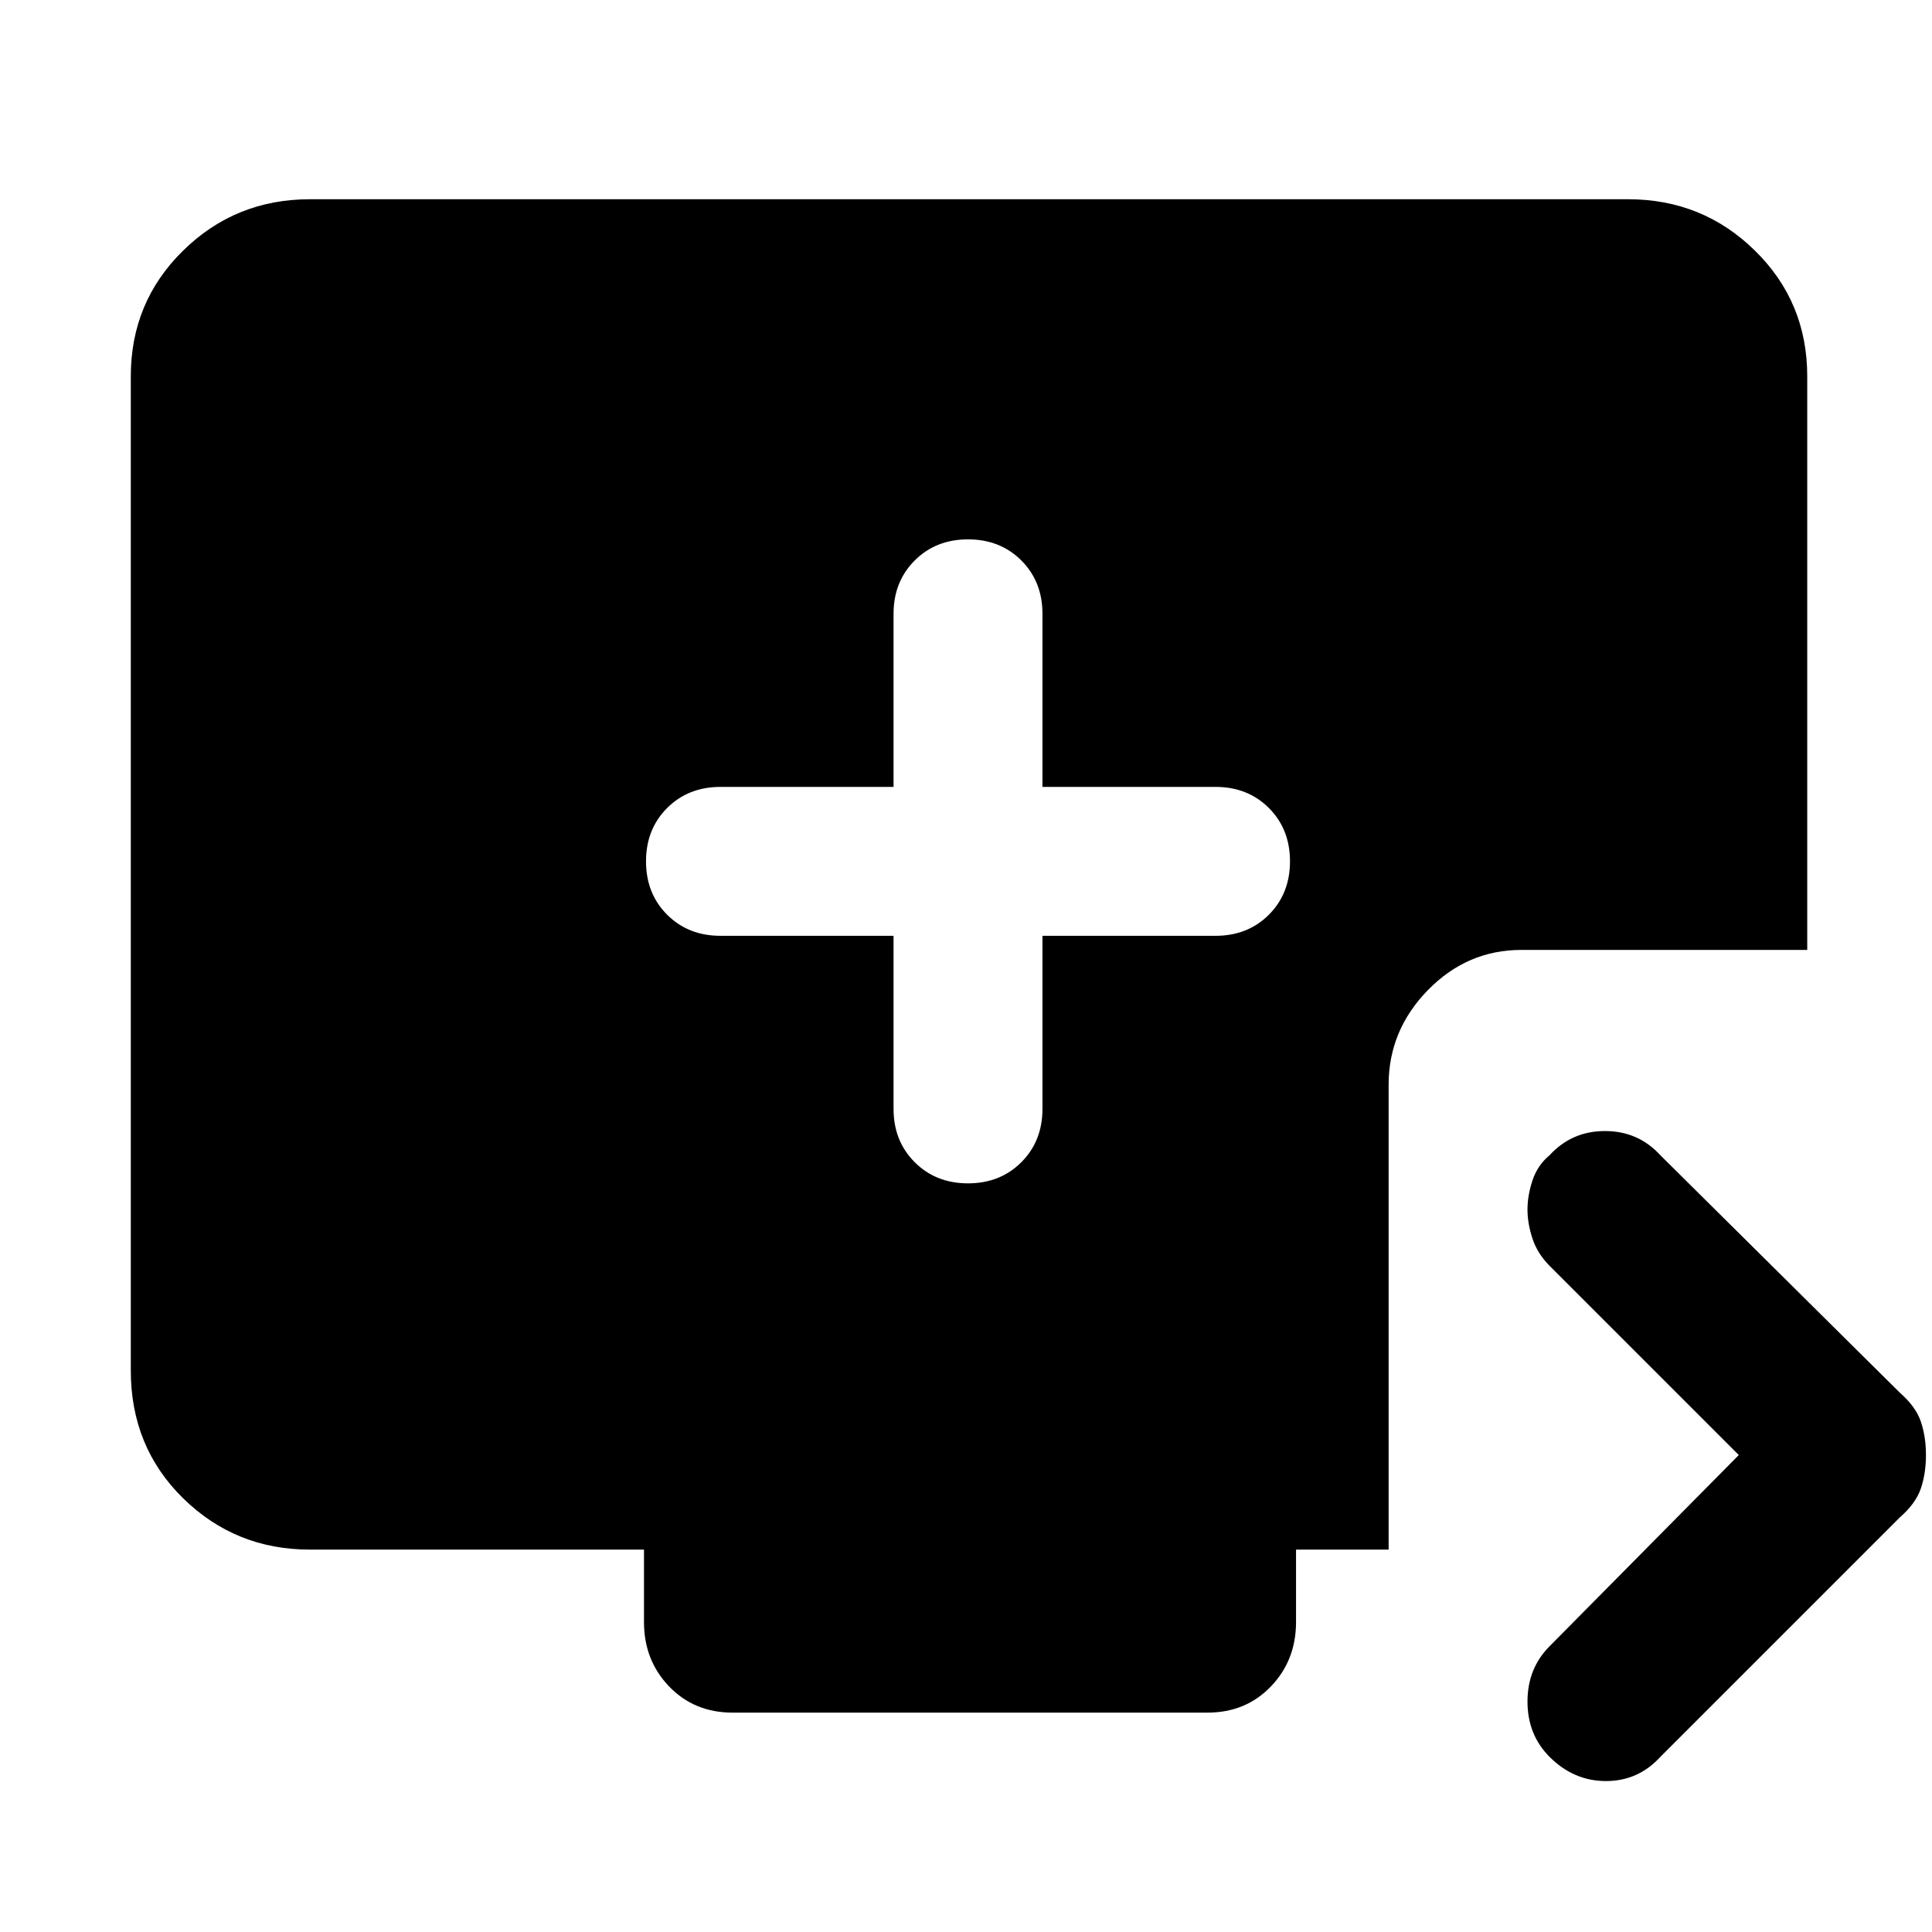 <svg xmlns="http://www.w3.org/2000/svg" height="40" width="40"><path d="M20.042 24.5Q20.708 24.5 21.146 24.062Q21.583 23.625 21.583 22.958V19.375H25.167Q25.833 19.375 26.271 18.938Q26.708 18.5 26.708 17.833Q26.708 17.167 26.271 16.729Q25.833 16.292 25.167 16.292H21.583V12.708Q21.583 12.042 21.146 11.604Q20.708 11.167 20.042 11.167Q19.375 11.167 18.938 11.604Q18.5 12.042 18.5 12.708V16.292H14.917Q14.25 16.292 13.812 16.729Q13.375 17.167 13.375 17.833Q13.375 18.5 13.812 18.938Q14.25 19.375 14.917 19.375H18.5V22.958Q18.5 23.625 18.938 24.062Q19.375 24.5 20.042 24.5ZM32.083 36.375Q31.625 35.917 31.625 35.229Q31.625 34.542 32.083 34.083L36 30.125L32.083 26.208Q31.833 25.958 31.729 25.646Q31.625 25.333 31.625 25.042Q31.625 24.75 31.729 24.438Q31.833 24.125 32.083 23.917Q32.542 23.417 33.229 23.417Q33.917 23.417 34.375 23.917L39.333 28.833Q39.667 29.125 39.771 29.438Q39.875 29.75 39.875 30.125Q39.875 30.5 39.771 30.812Q39.667 31.125 39.333 31.417L34.375 36.375Q33.917 36.875 33.25 36.875Q32.583 36.875 32.083 36.375ZM15.167 35.458Q14.375 35.458 13.854 34.917Q13.333 34.375 13.333 33.583V32.083H6.417Q4.875 32.083 3.792 31.021Q2.708 29.958 2.708 28.375V7.792Q2.708 6.25 3.792 5.188Q4.875 4.125 6.417 4.125H33.708Q35.25 4.125 36.333 5.188Q37.417 6.25 37.417 7.792V19.667H31.5Q30.375 19.667 29.562 20.5Q28.75 21.333 28.75 22.458V32.083H26.833V33.583Q26.833 34.375 26.312 34.917Q25.792 35.458 25 35.458Z"/></svg>